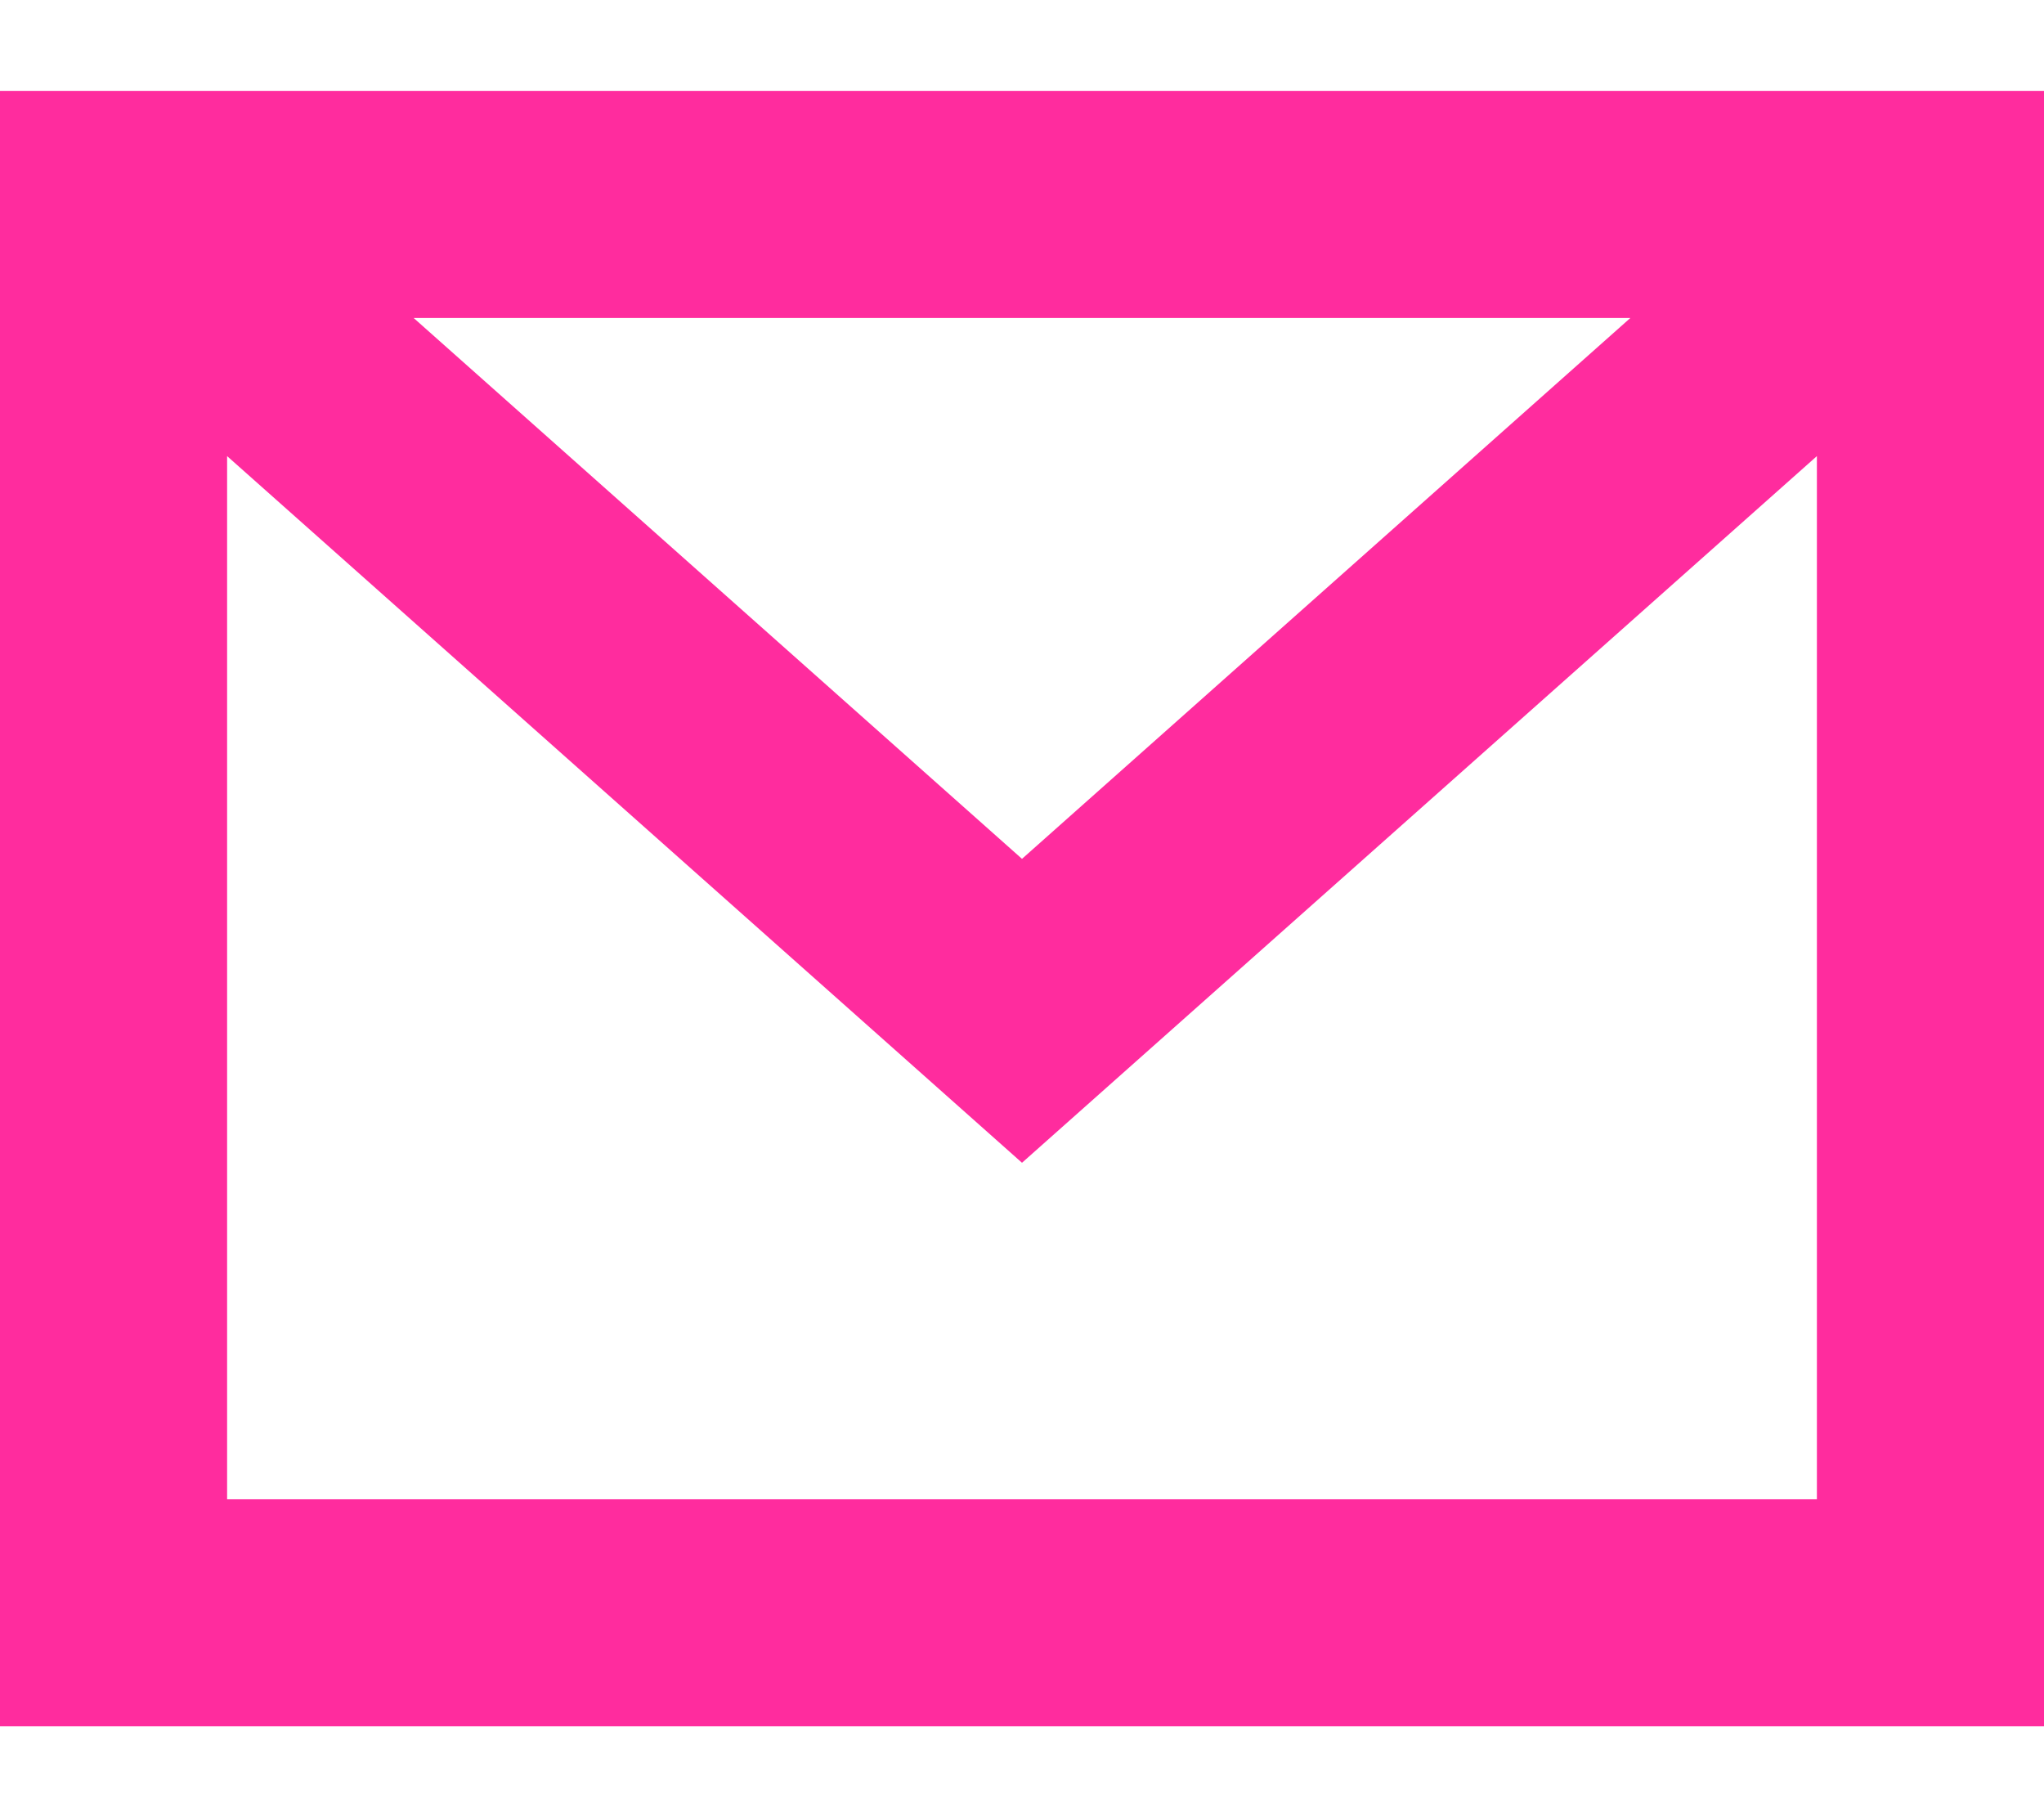 <svg width="18" height="16" viewBox="0 0 18 16" fill="none" xmlns="http://www.w3.org/2000/svg">
<path d="M3.643 2.8L9 7.562L14.357 2.8H3.643ZM16 4.016L9 10.238L2 4.016V13.2H16V4.016ZM0 0.8H18V15.2H0V0.8Z" fill="#FF2C9E"/>
</svg>
